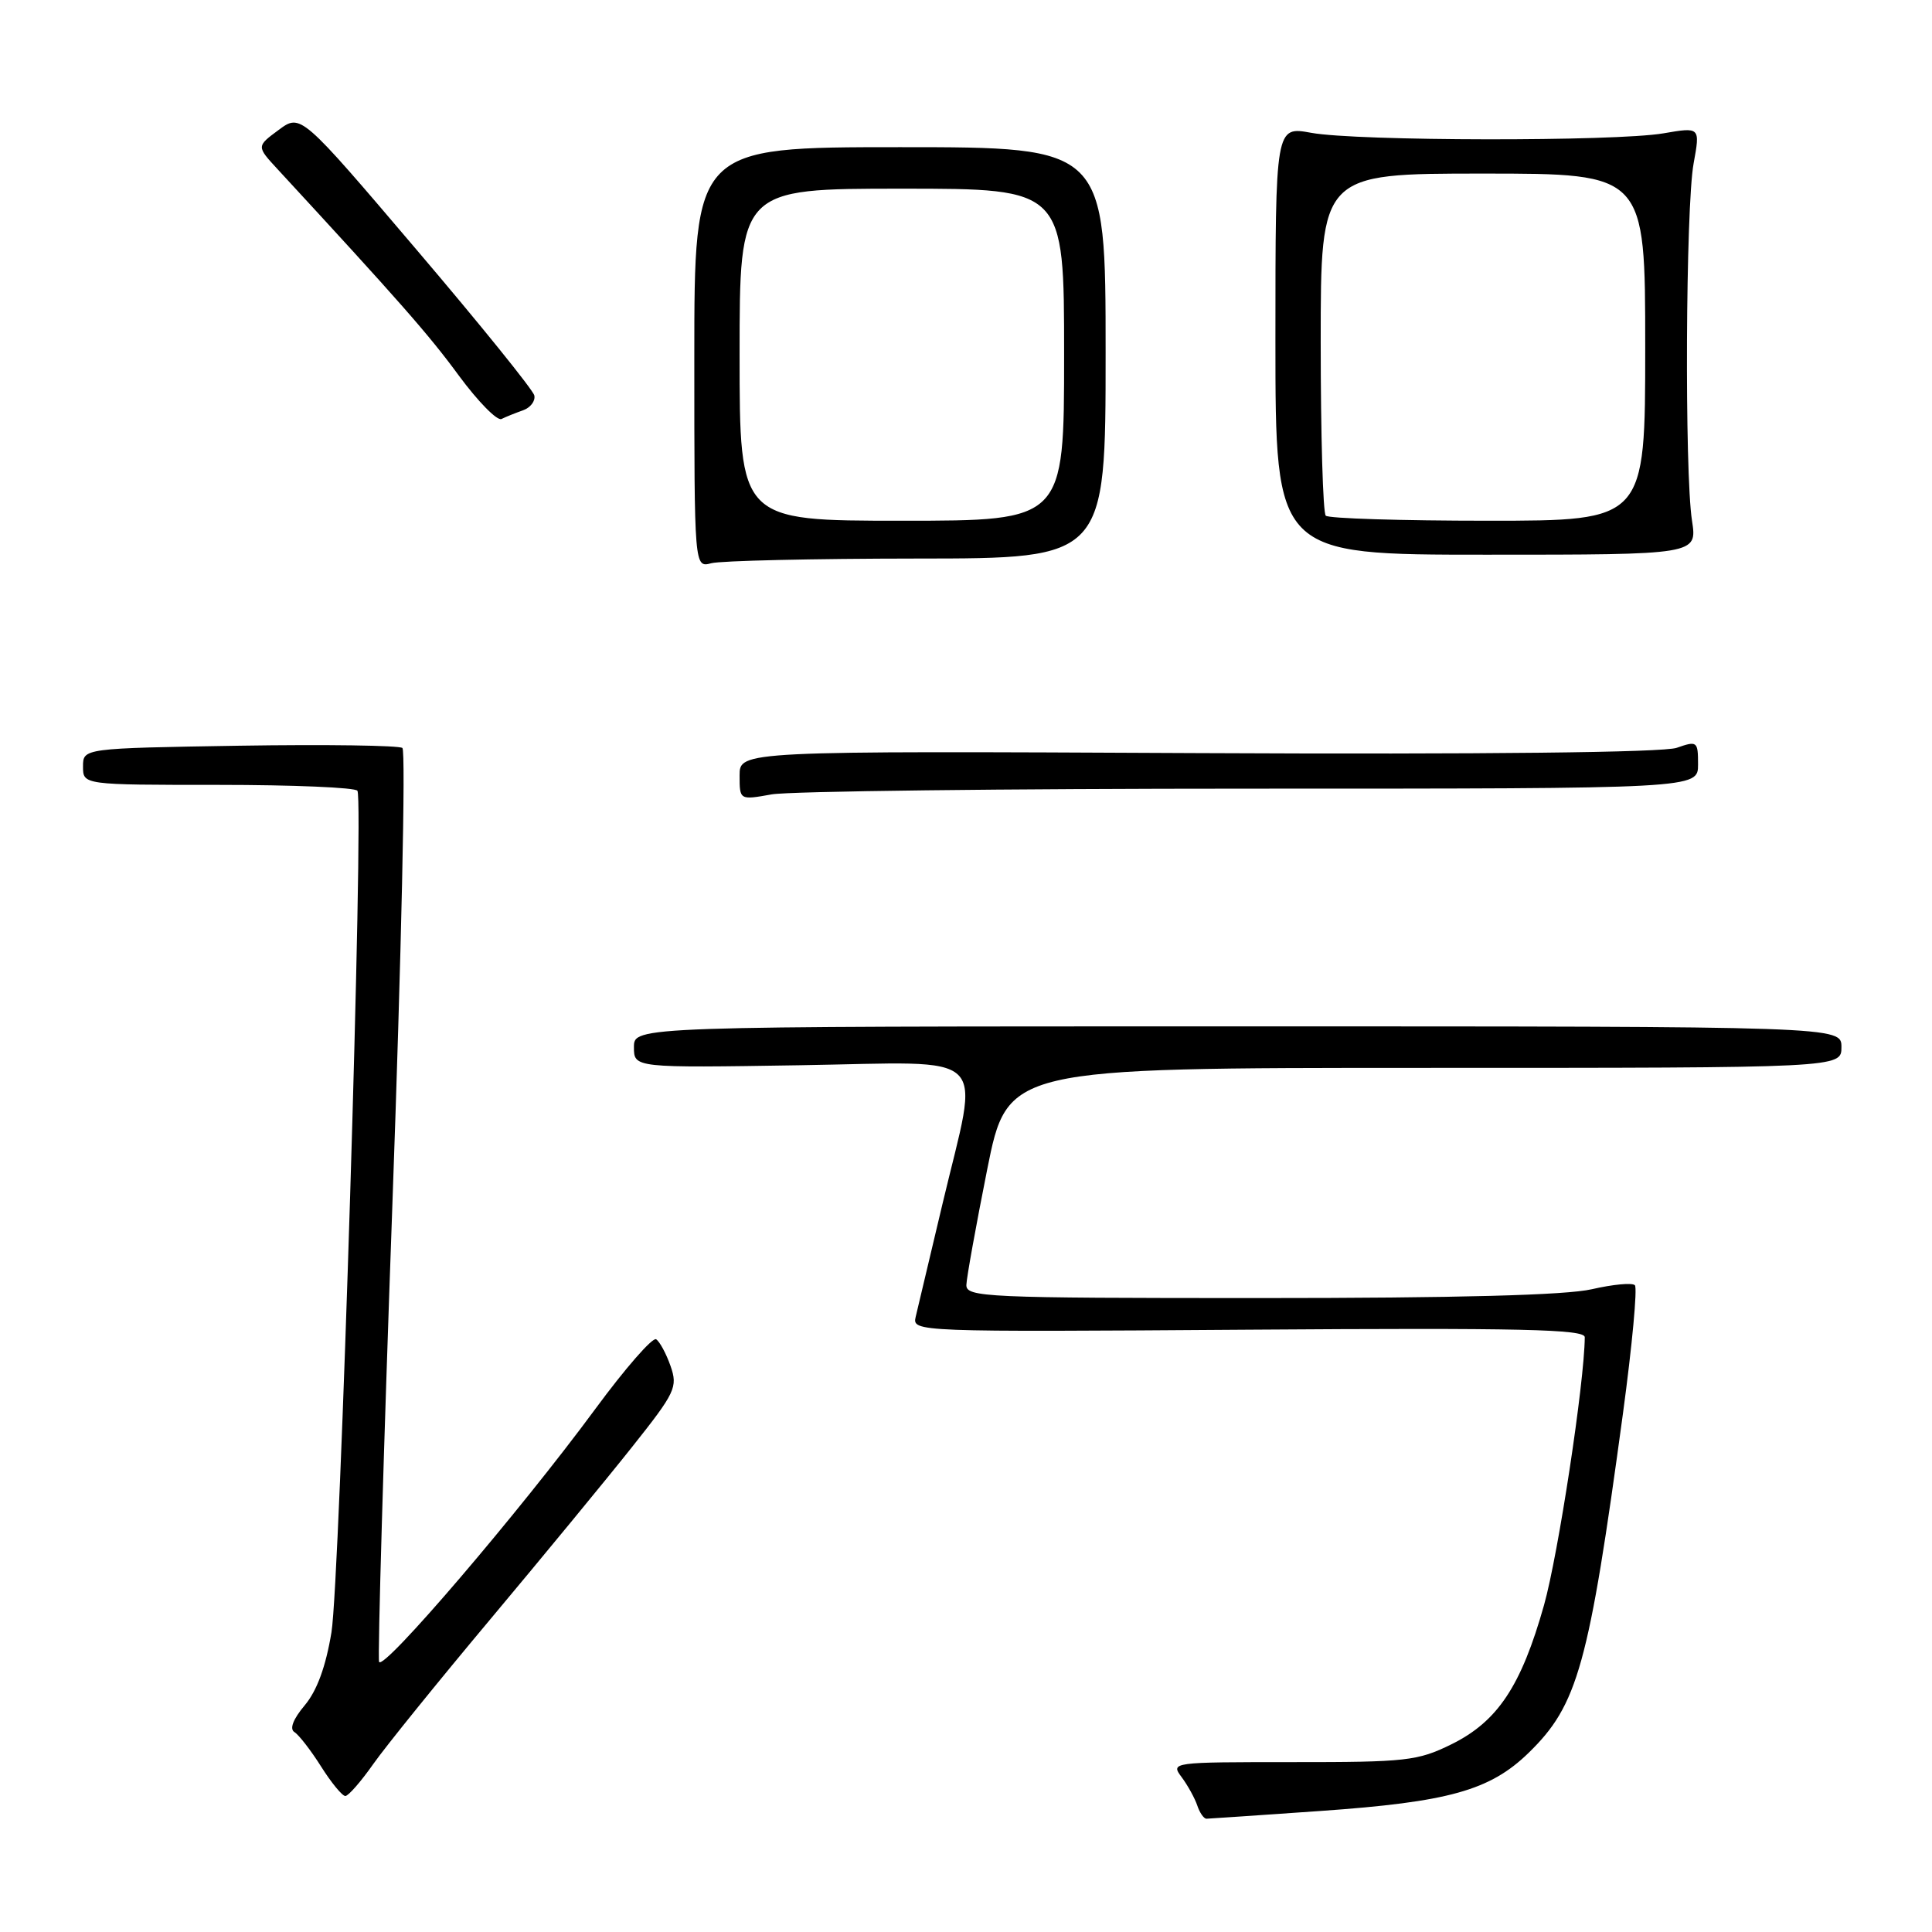 <?xml version="1.0" encoding="UTF-8" standalone="no"?>
<!DOCTYPE svg PUBLIC "-//W3C//DTD SVG 1.1//EN" "http://www.w3.org/Graphics/SVG/1.1/DTD/svg11.dtd" >
<svg xmlns="http://www.w3.org/2000/svg" xmlns:xlink="http://www.w3.org/1999/xlink" version="1.1" viewBox="0 0 256 256">
 <g >
 <path fill="currentColor"
d=" M 175.00 239.96 C 191.94 238.77 197.41 237.25 202.53 232.28 C 209.07 225.92 210.51 220.76 215.06 187.22 C 216.27 178.26 216.98 170.65 216.63 170.30 C 216.28 169.94 213.71 170.19 210.92 170.83 C 207.51 171.62 193.10 172.00 166.92 172.00 C 130.50 172.00 128.00 171.89 128.05 170.25 C 128.08 169.29 129.32 162.43 130.80 155.00 C 133.50 141.50 133.50 141.50 188.75 141.50 C 244.00 141.50 244.00 141.50 244.00 138.75 C 244.00 136.00 244.00 136.00 164.00 136.00 C 84.00 136.00 84.00 136.00 84.00 138.75 C 84.00 141.50 84.00 141.50 106.00 141.15 C 131.78 140.74 129.80 138.82 124.89 159.50 C 123.19 166.65 121.59 173.40 121.33 174.50 C 120.87 176.48 121.29 176.50 165.43 176.19 C 201.62 175.94 210.00 176.13 209.99 177.19 C 209.95 183.17 206.48 205.97 204.59 212.69 C 201.56 223.43 198.44 228.11 192.32 231.13 C 187.85 233.33 186.33 233.50 171.29 233.49 C 155.23 233.49 155.09 233.50 156.58 235.49 C 157.40 236.60 158.33 238.29 158.65 239.25 C 158.97 240.21 159.52 241.00 159.87 240.99 C 160.21 240.98 167.03 240.52 175.00 239.96 Z  M 49.47 233.73 C 51.11 231.40 58.11 222.75 65.02 214.50 C 71.93 206.25 80.36 196.01 83.74 191.75 C 89.50 184.50 89.83 183.81 88.85 181.00 C 88.27 179.35 87.41 177.76 86.94 177.46 C 86.46 177.17 82.83 181.33 78.87 186.71 C 68.88 200.28 50.69 221.56 50.23 220.20 C 50.03 219.58 50.82 192.22 52.00 159.41 C 53.18 126.60 53.78 99.46 53.32 99.11 C 52.87 98.77 43.16 98.63 31.75 98.81 C 11.00 99.15 11.00 99.15 11.00 101.57 C 11.00 104.00 11.00 104.00 28.94 104.00 C 38.81 104.00 47.10 104.35 47.36 104.78 C 48.24 106.20 45.05 209.37 43.92 216.29 C 43.17 220.84 42.00 224.03 40.38 225.96 C 38.84 227.79 38.34 229.09 39.01 229.51 C 39.60 229.87 41.19 231.93 42.55 234.08 C 43.91 236.24 45.36 237.99 45.76 237.98 C 46.17 237.97 47.84 236.05 49.47 233.73 Z  M 165.75 104.50 C 225.00 104.50 225.00 104.50 225.00 101.30 C 225.00 98.23 224.89 98.14 222.17 99.09 C 220.40 99.71 196.71 99.97 158.67 99.79 C 98.00 99.50 98.00 99.50 98.00 102.76 C 98.00 106.02 98.00 106.02 102.25 105.26 C 104.59 104.84 133.16 104.50 165.75 104.50 Z  M 121.50 74.01 C 146.50 74.00 146.50 74.00 146.50 46.75 C 146.50 19.50 146.50 19.50 119.25 19.50 C 92.00 19.50 92.00 19.50 92.00 47.37 C 92.00 75.23 92.00 75.23 94.25 74.63 C 95.49 74.30 107.75 74.02 121.50 74.01 Z  M 224.20 69.00 C 223.20 62.57 223.36 27.42 224.41 21.67 C 225.29 16.83 225.29 16.83 220.40 17.67 C 213.96 18.76 179.82 18.71 173.75 17.60 C 169.00 16.73 169.00 16.73 169.00 45.11 C 169.00 73.50 169.00 73.50 196.95 73.50 C 224.89 73.50 224.89 73.50 224.20 69.00 Z  M 69.30 54.37 C 70.29 54.02 70.96 53.14 70.80 52.40 C 70.63 51.66 63.60 42.96 55.17 33.06 C 39.85 15.05 39.85 15.05 36.92 17.22 C 33.98 19.39 33.98 19.39 36.80 22.44 C 52.91 39.90 56.83 44.35 60.80 49.77 C 63.34 53.21 65.88 55.80 66.45 55.52 C 67.03 55.23 68.31 54.72 69.30 54.37 Z  M 98.00 47.00 C 98.00 25.00 98.00 25.00 119.50 25.00 C 141.00 25.00 141.00 25.00 141.00 47.00 C 141.00 69.00 141.00 69.00 119.50 69.00 C 98.00 69.00 98.00 69.00 98.00 47.00 Z  M 175.67 68.33 C 175.30 67.97 175.00 57.62 175.00 45.33 C 175.00 23.00 175.00 23.00 196.50 23.00 C 218.00 23.00 218.00 23.00 218.00 46.00 C 218.00 69.00 218.00 69.00 197.17 69.00 C 185.71 69.00 176.03 68.70 175.67 68.33 Z "/>
</g>
</svg>